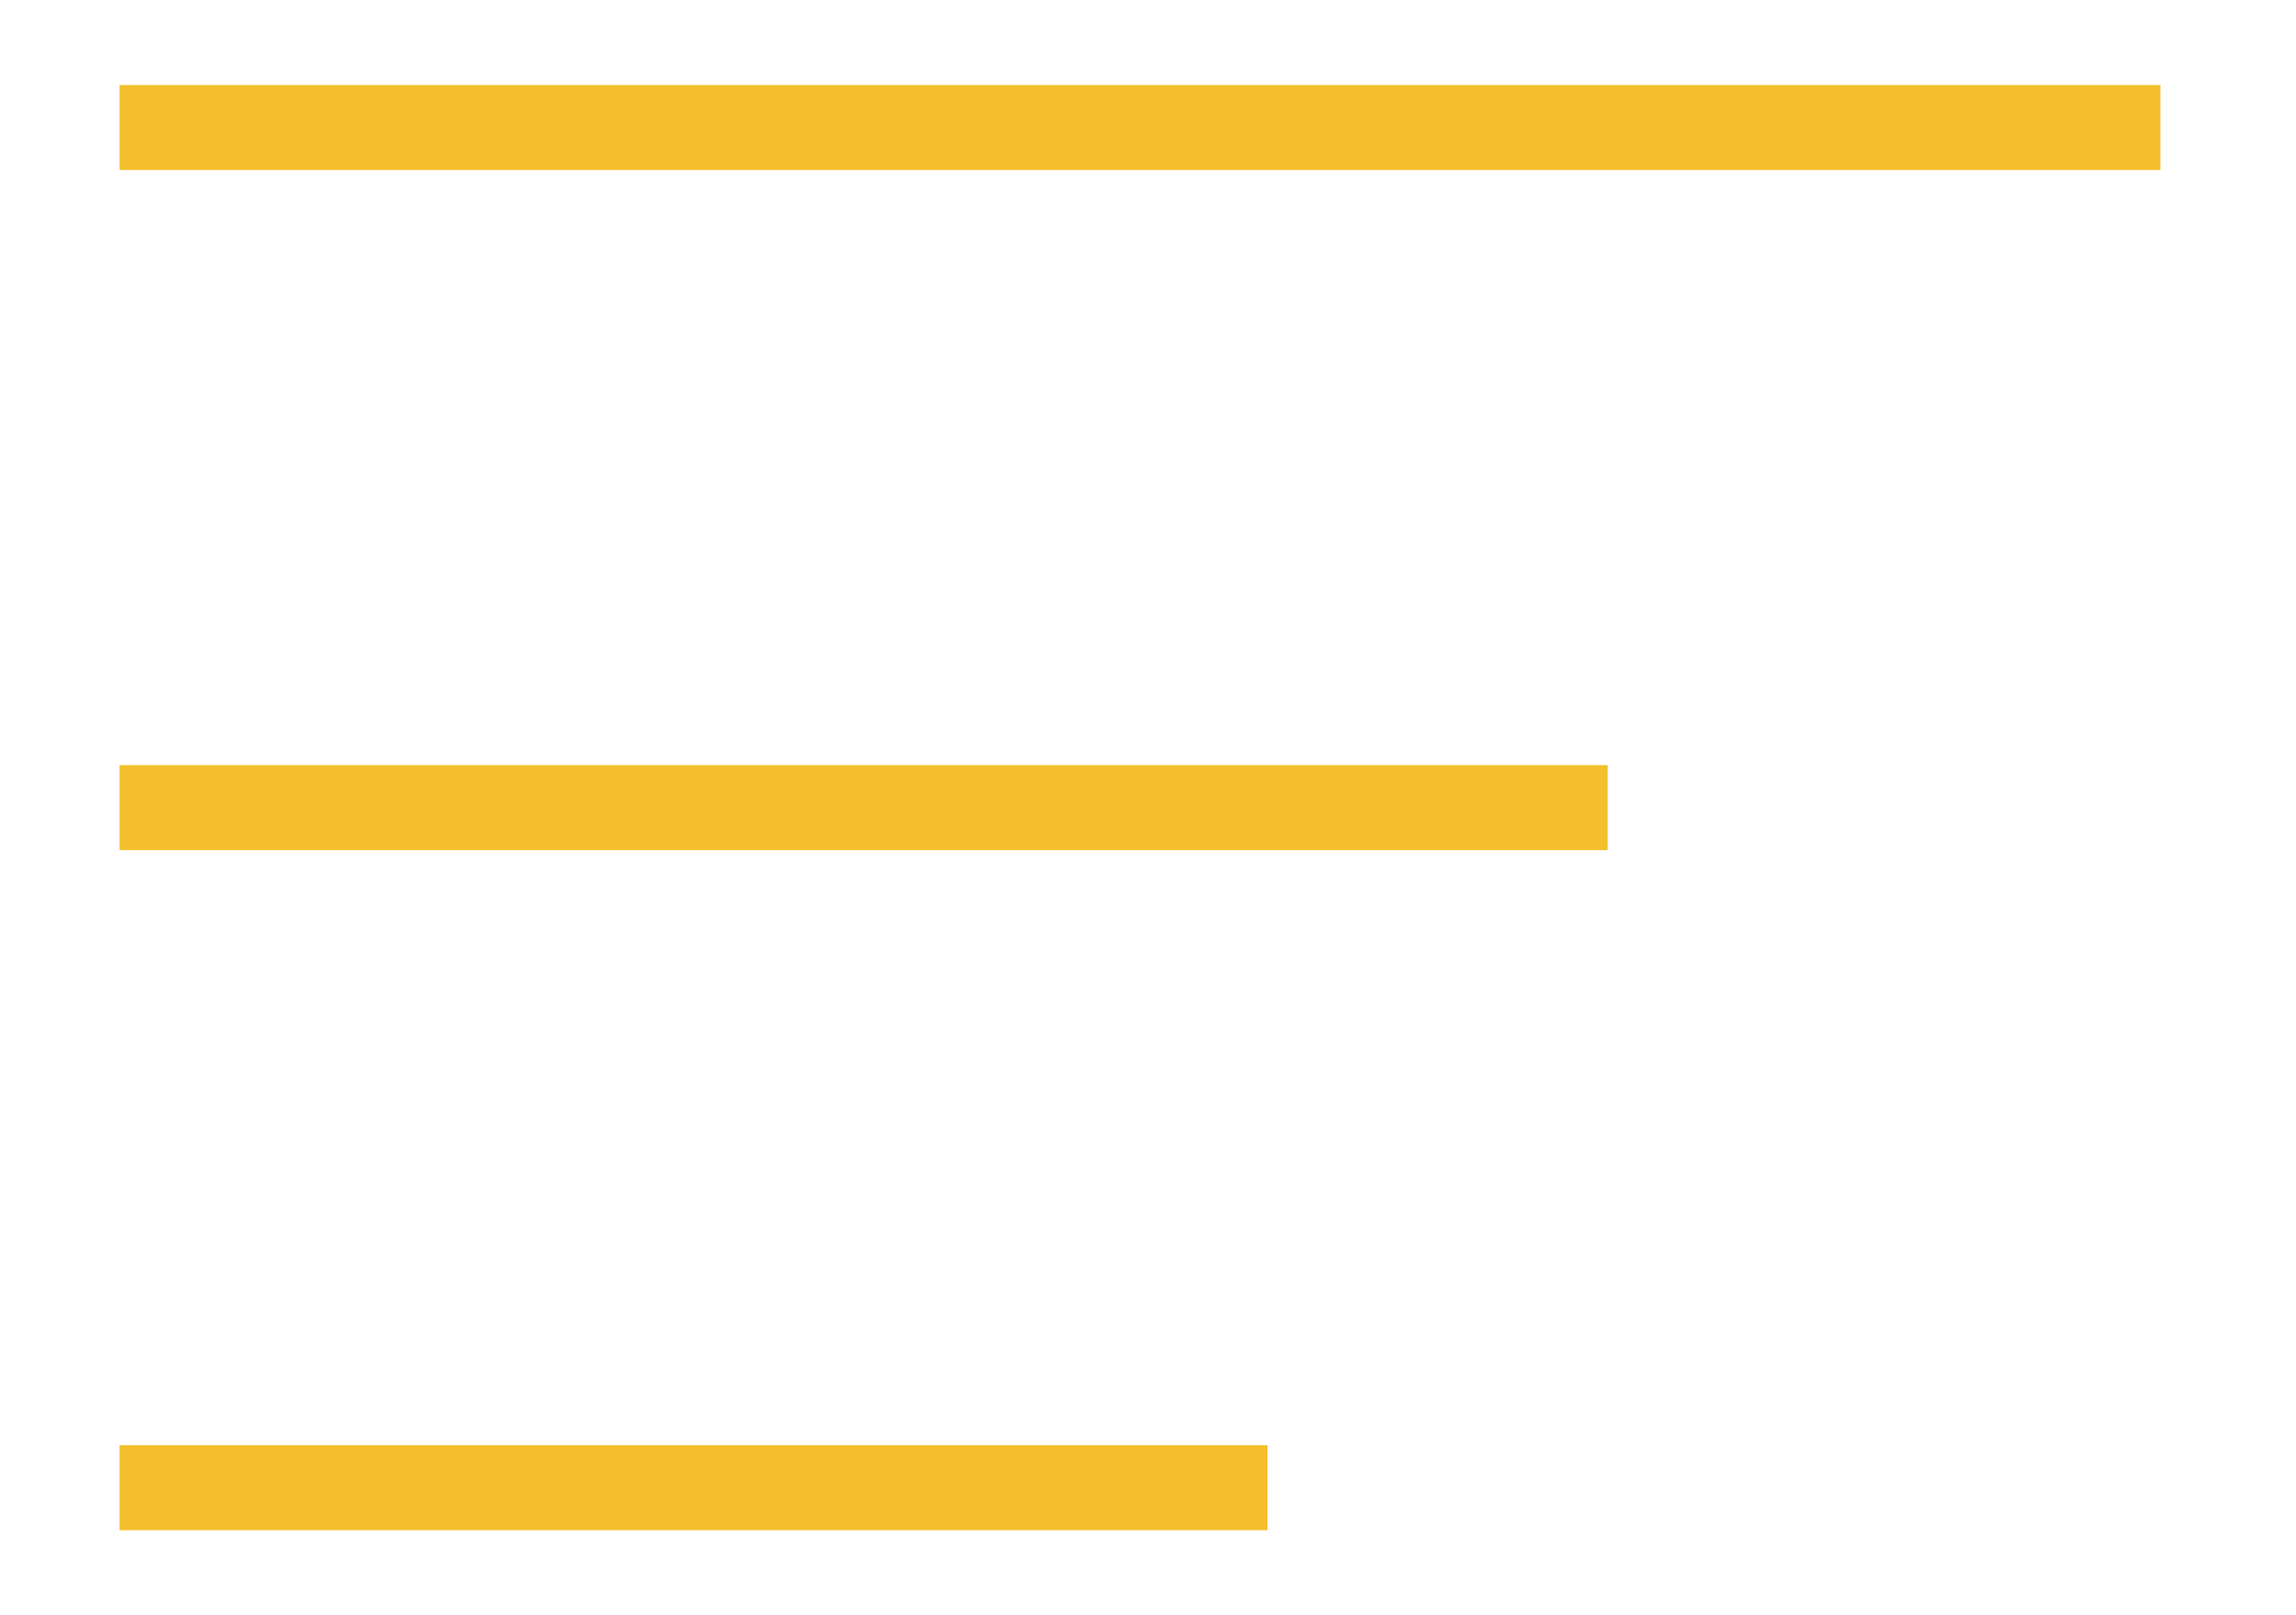 <svg width="27" height="19" viewBox="0 0 27 19" fill="none" xmlns="http://www.w3.org/2000/svg">
<path d="M1.406 1.5H25.406" stroke="#F4BF2D" strokeWidth="2" strokeLinecap="round"/>
<path d="M1.406 9.5H18.906" stroke="#F4BF2D" strokeWidth="2" strokeLinecap="round"/>
<path d="M1.406 17.5H14.906" stroke="#F4BF2D" strokeWidth="2" strokeLinecap="round"/>
</svg>
